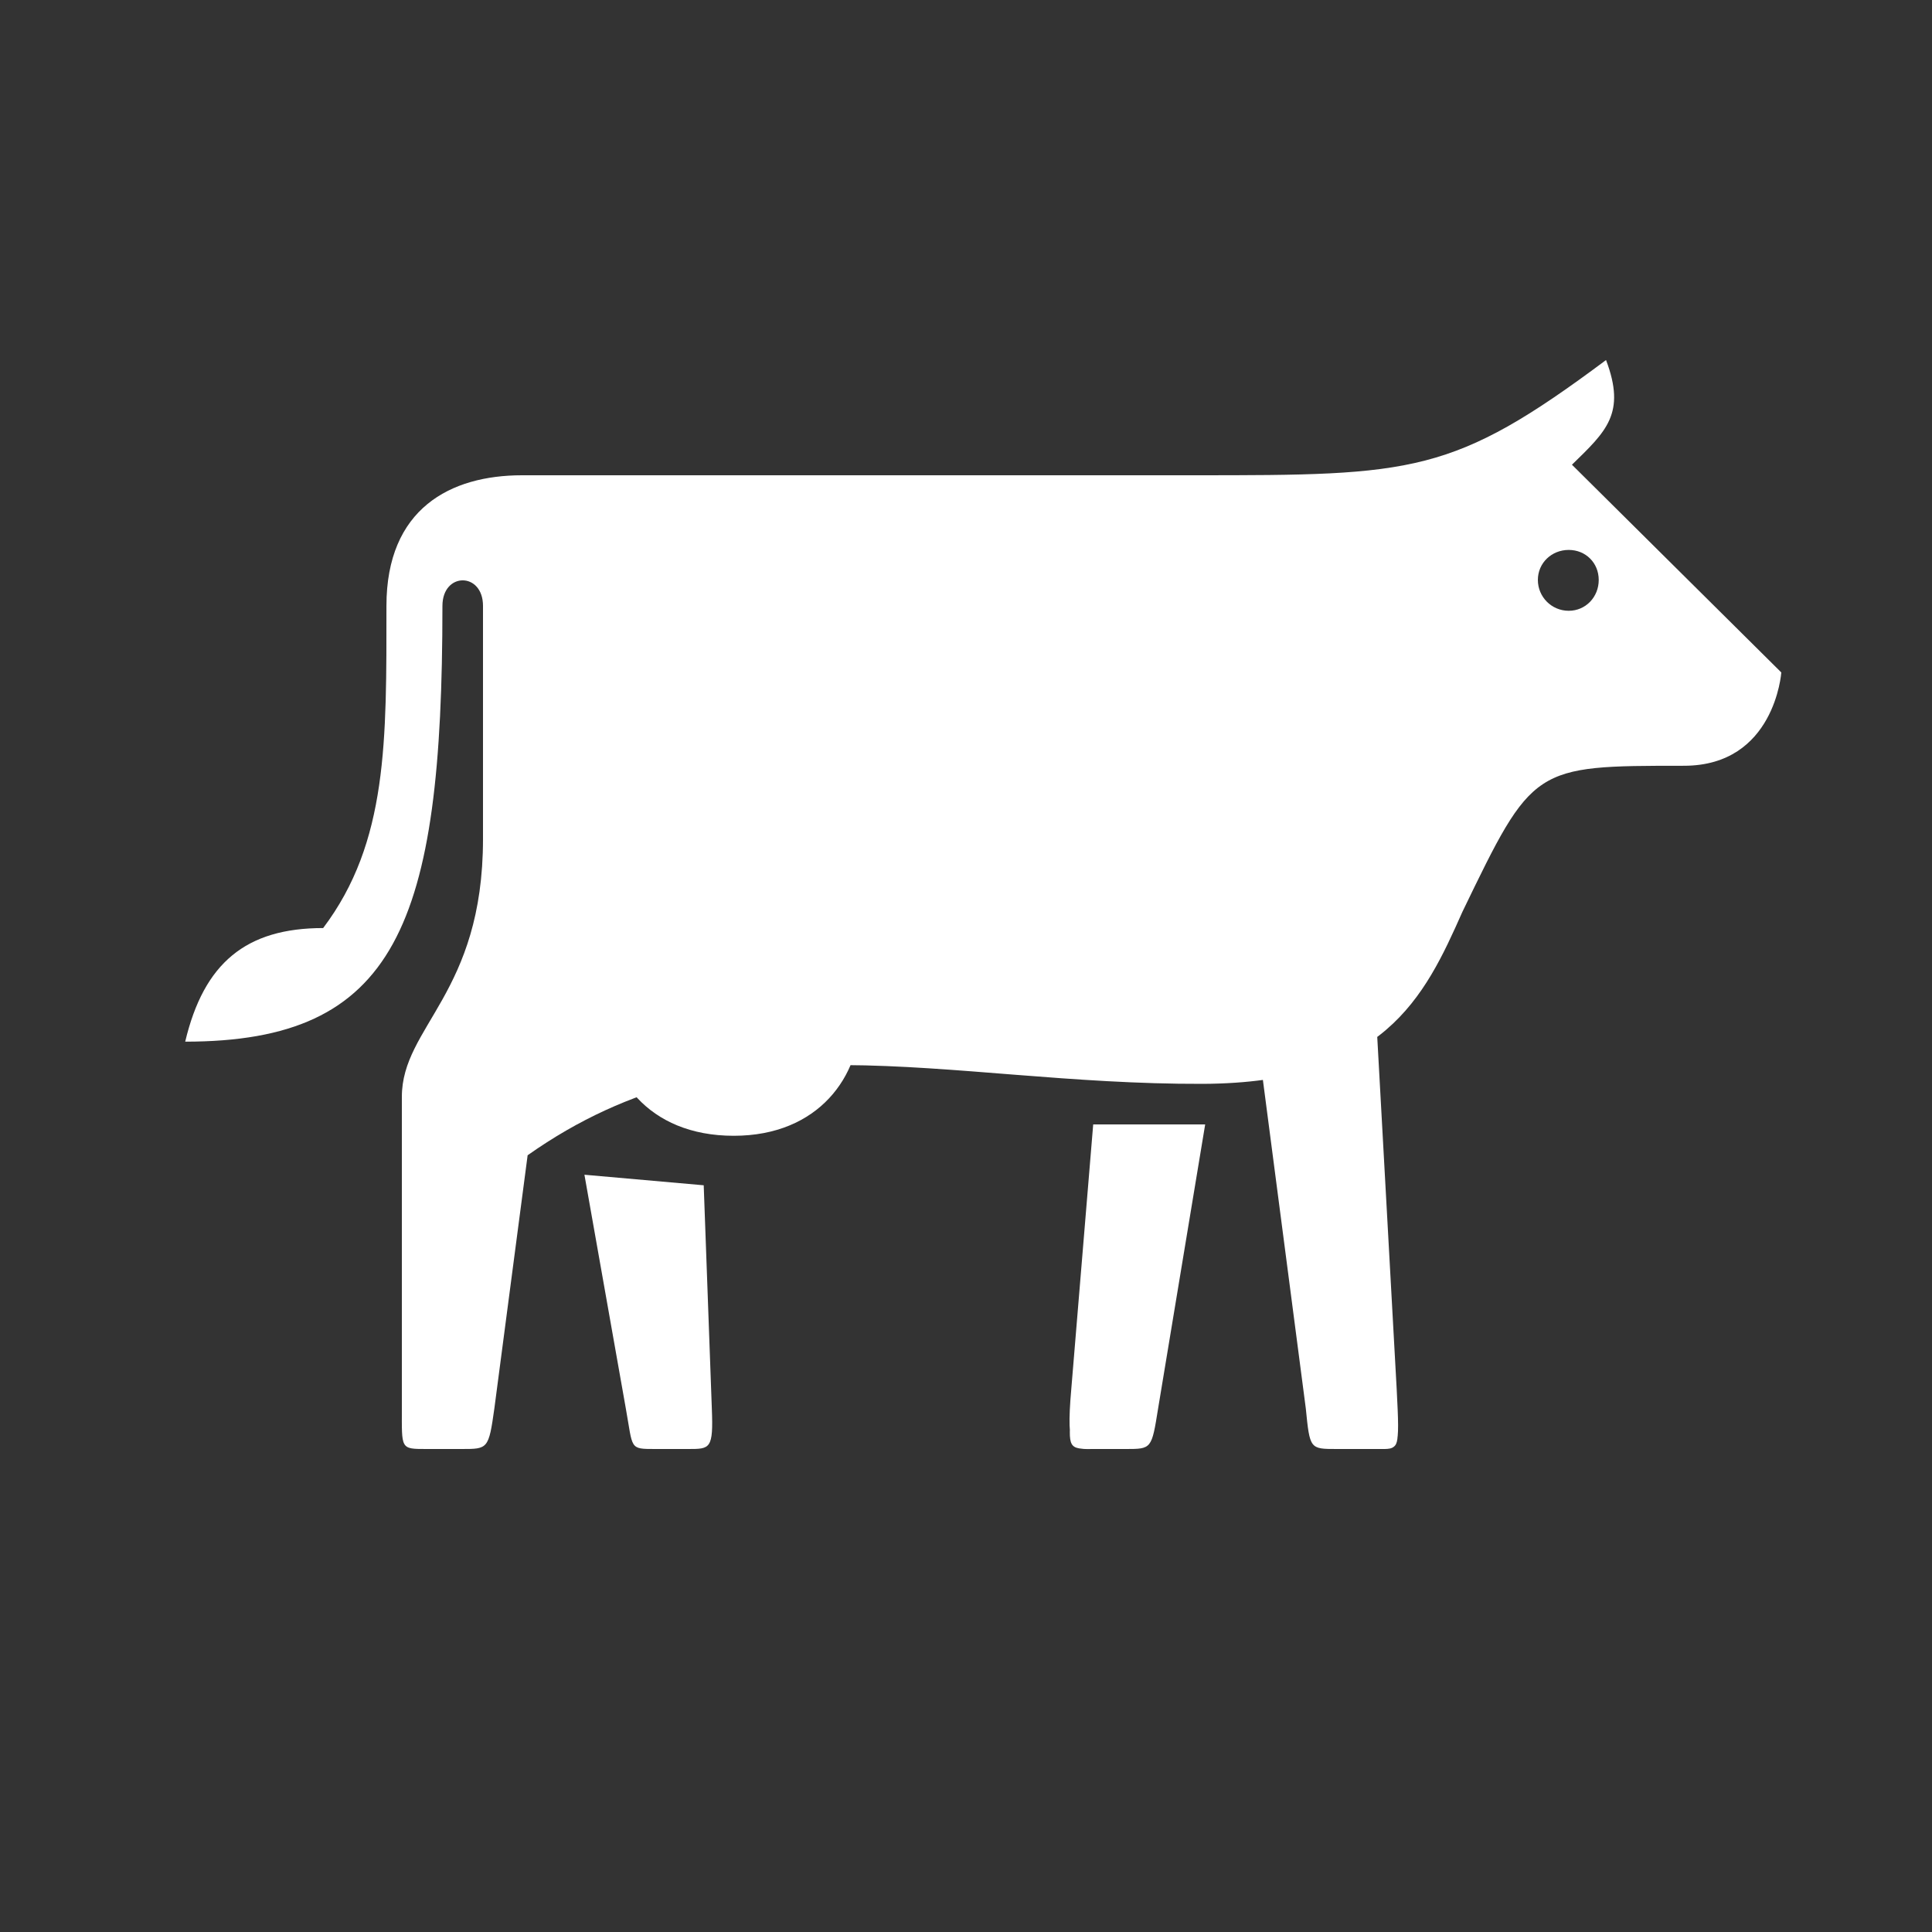 <svg xmlns="http://www.w3.org/2000/svg" xmlns:xlink="http://www.w3.org/1999/xlink" version="1.1" width="100px" height="100px" viewBox="0 0 100 100"><rect x="0" y="0" width="100" height="100" fill="#333333" stroke="none"/><path d="M725,74 c-7,-79,3,-74,28,-74 l39,0 c24,0,27,-2,40,73 l58,327 l-138,0 Z M1099,563 l-152,0 l67,-490 c10,-73,23,-73,48,-73 l40,0 c27,0,28,-4,24,74 Z M309,386 c210,0,206,296,0,296 c-204,0,-213,-296,0,-296 Z M1338,1033 c-21,0,-38,17,-38,38 c0,21,17,37,38,37 c21,0,37,-16,37,-37 c0,-21,-16,-38,-37,-38 Z M725,50 c-4,-50,-4,-50,28,-50 l39,0 c32,0,32,0,40,50 l58,350 l-138,0 Z M272,325 l-147,13 l51,-288 c9,-50,4,-50,36,-50 l41,0 c27,0,31,0,29,50 Z M1099,563 l-152,0 l67,-513 c5,-50,5,-50,38,-50 l50,0 c27,0,27,0,24,50 Z M887,450 c223,1,273,106,320,212 c87,180,87,180,273,180 c112,0,120,115,120,115 l-258,256 c42,41,67,63,42,129 c-189,-141,-237,-142,-507,-142 l-829,0 c-88,0,-167,-41,-167,-161 c0,-166,2,-291,-78,-397 c-95,0,-147,-43,-170,-140 c260,0,317,143,317,537 c0,42,50,42,50,0 l0,-287 c0,-191,-100,-231,-100,-318 l0,-384 c0,-50,-2,-50,30,-50 l44,0 c32,0,33,0,40,50 l41,312 c255,180,509,87,832,88 Z M887,450 " fill="#ffffff" stroke="none" stroke-dasharray="none" stroke-linecap="inherit" stroke-linejoin="inherit" stroke-width="1" transform="matrix(0.042,0.0,0.0,-0.042,25.0,75.0)"></path></svg>
